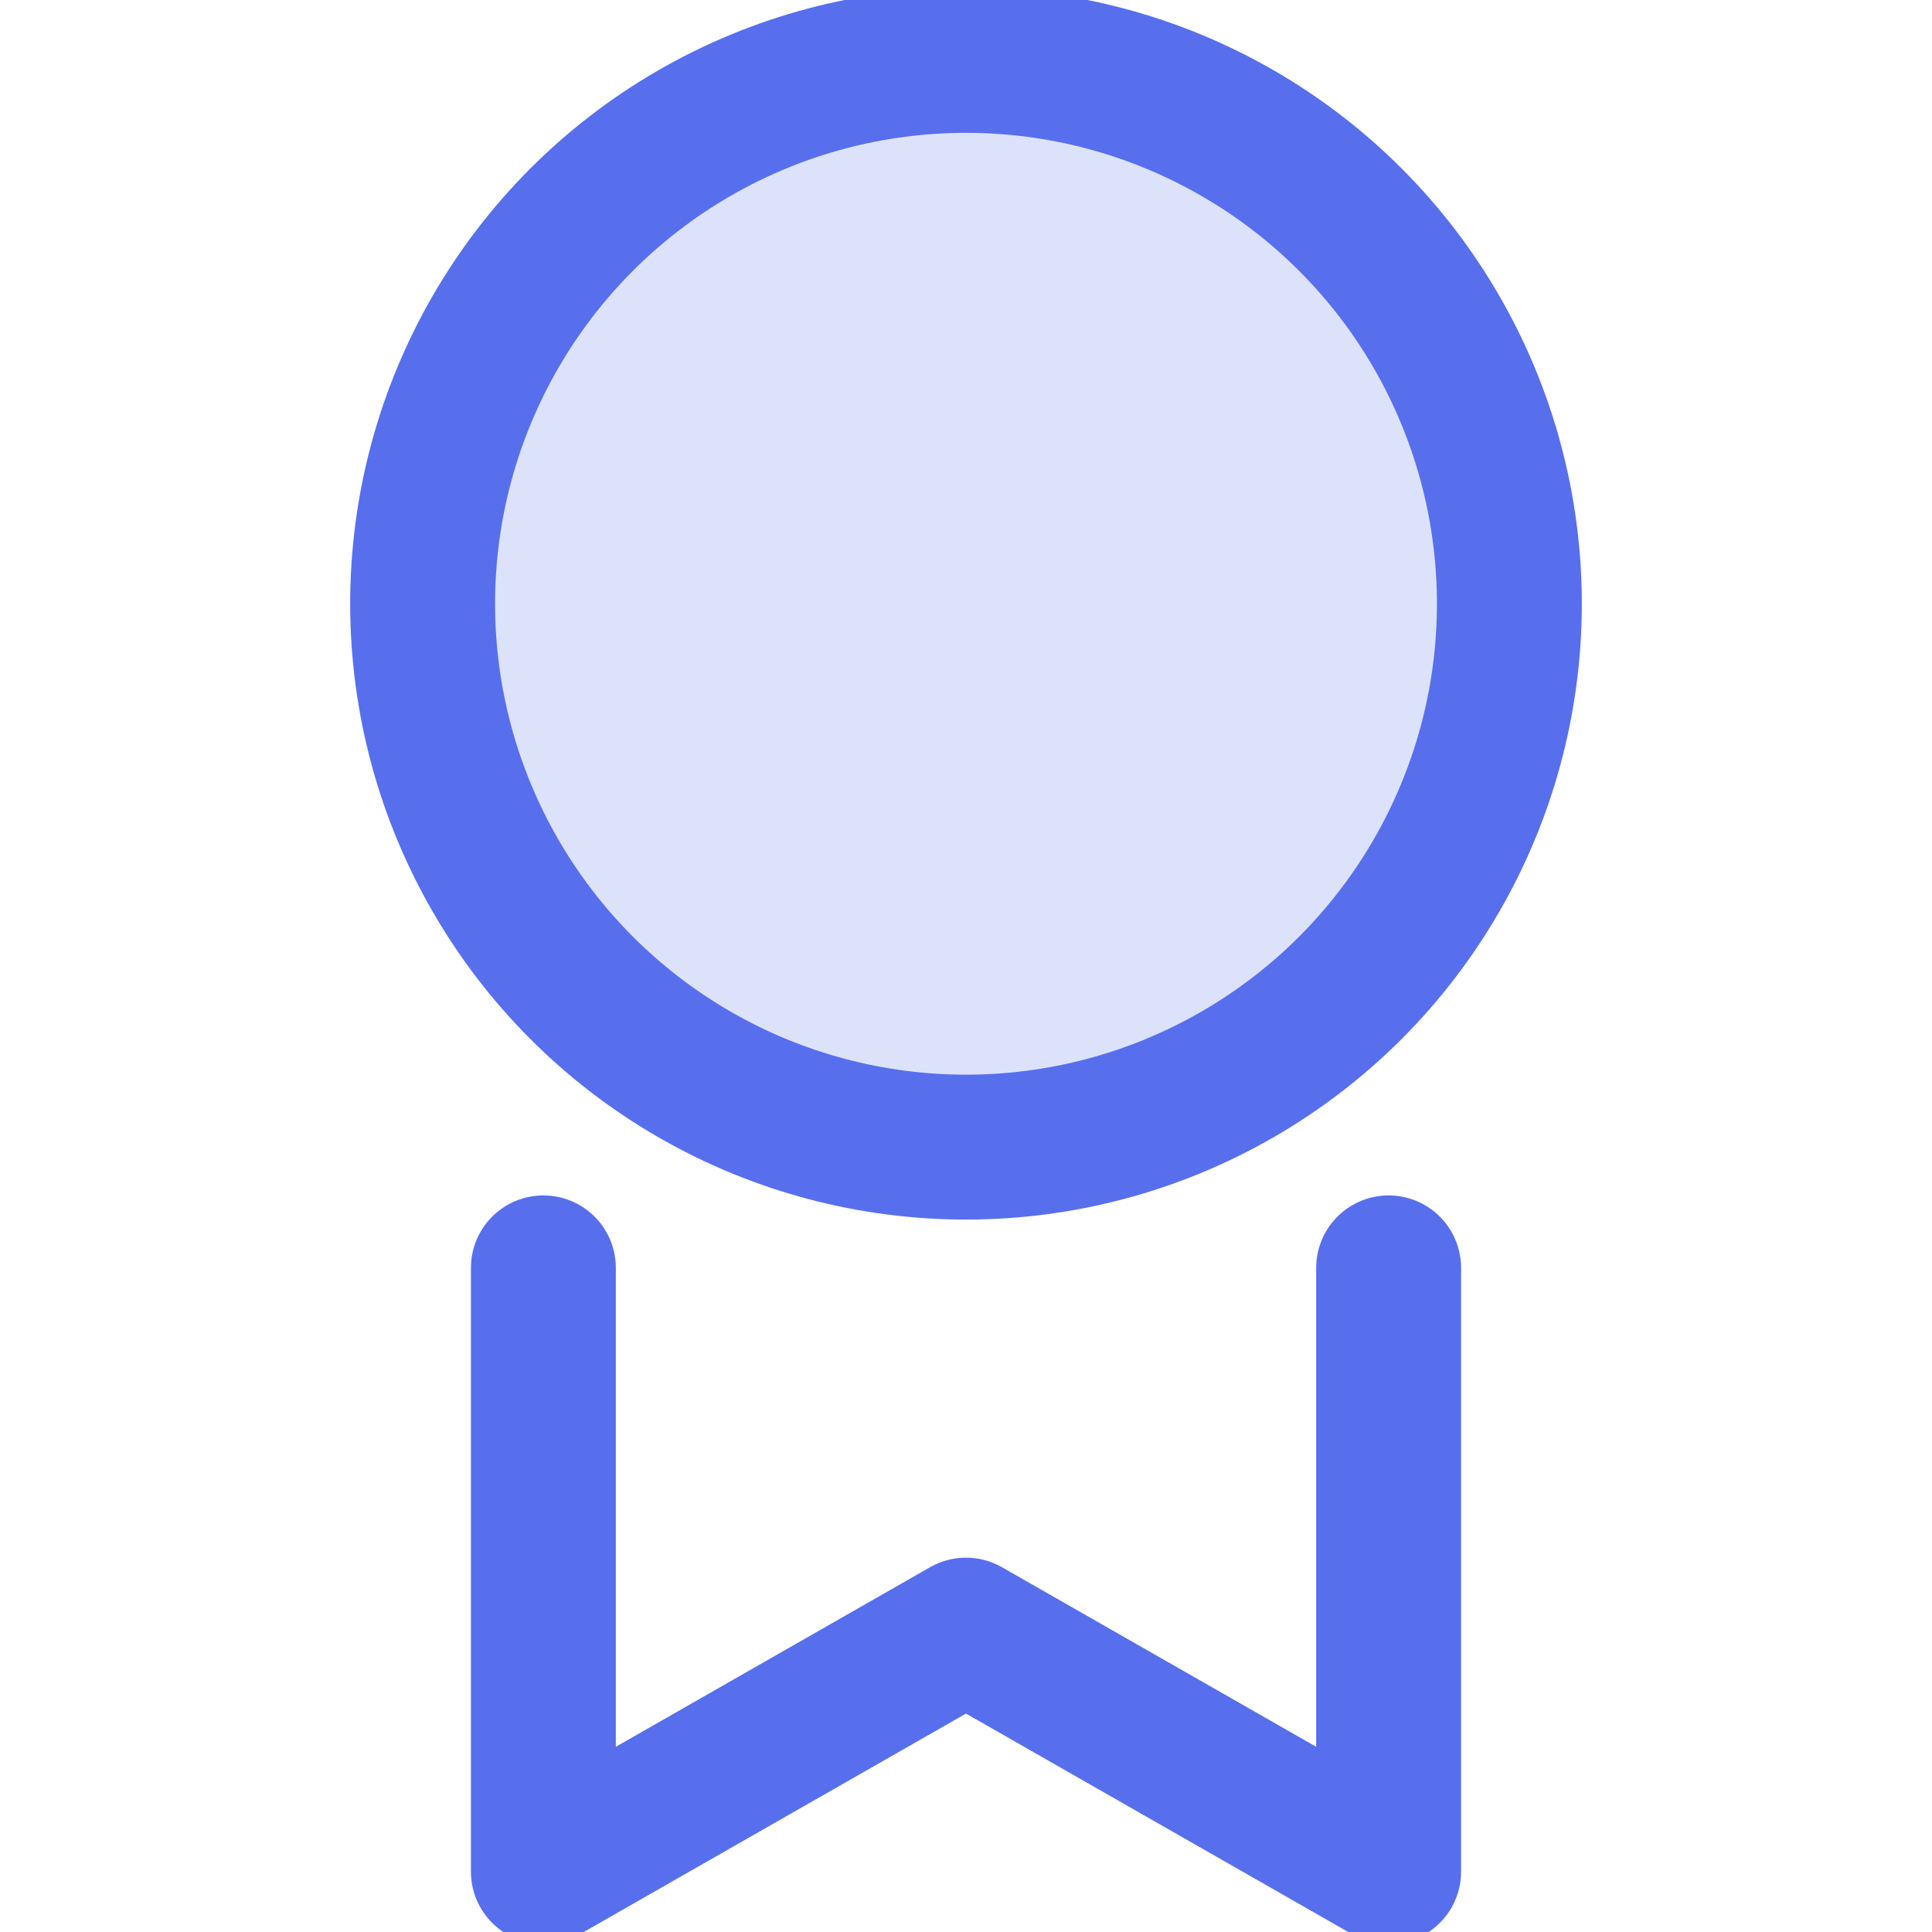 <svg xmlns="http://www.w3.org/2000/svg" xmlns:xlink="http://www.w3.org/1999/xlink" x="0px" y="0px" width="16px" height="16px" viewBox="0 0 16 16">
    <g transform="translate(0, 0)" class="achievement-inline">
        <circle fill="#dde2fb" stroke="#576fed" stroke-width="1.2px" stroke-linecap="round" stroke-linejoin="round" stroke-miterlimit="10" cx="8" cy="5" r="4.5" data-cap="butt">
        </circle>
        <polyline fill="none" stroke="#576fed" stroke-width="1.2px" stroke-linecap="round" stroke-linejoin="round" stroke-miterlimit="10" points="11.5,10.5 11.5,15.5 8,13.5 4.5,15.5 4.5,10.5 " data-cap="butt" data-color="color-2">
        </polyline>
    </g>
</svg>